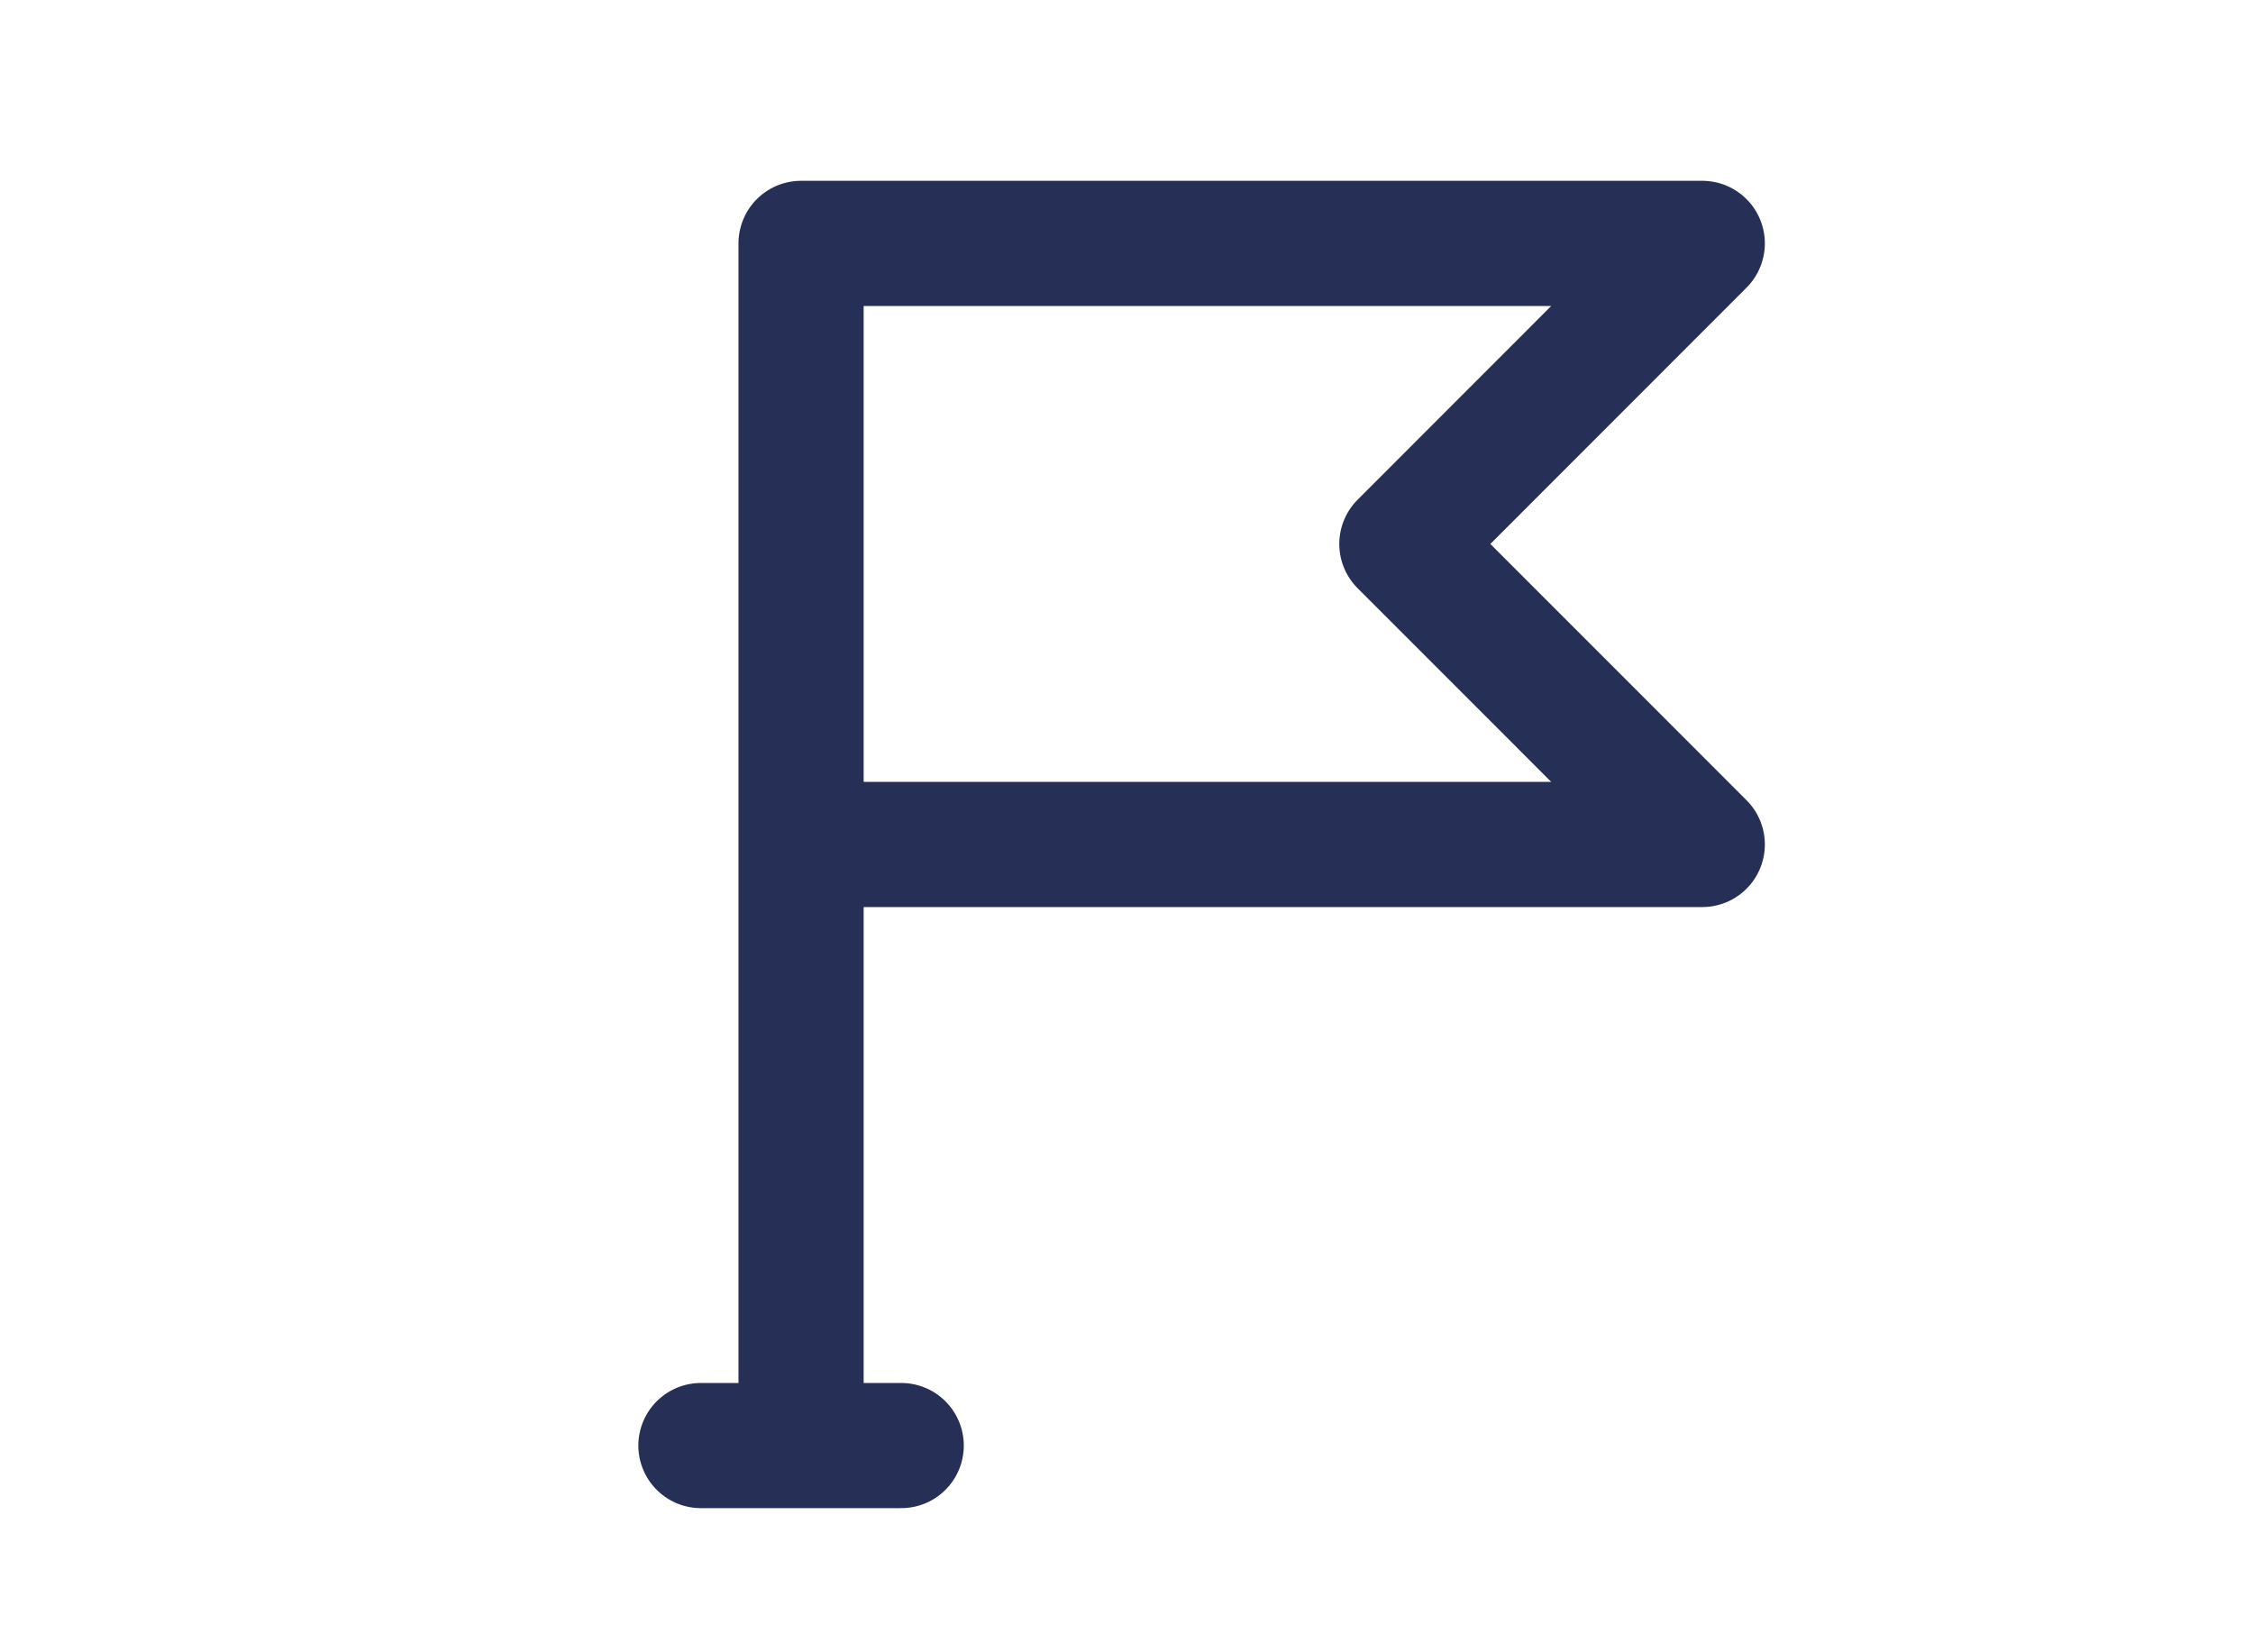 <svg width="45" height="33" viewBox="0 0 45 33" fill="none" xmlns="http://www.w3.org/2000/svg">
<path d="M16 28.871V16.866M16 28.871H18M16 28.871H14M16 16.866V4.861H34L28 10.864L34 16.866H16Z" stroke="#262F56" stroke-width="2.5" stroke-linecap="round" stroke-linejoin="round"/>
</svg>
